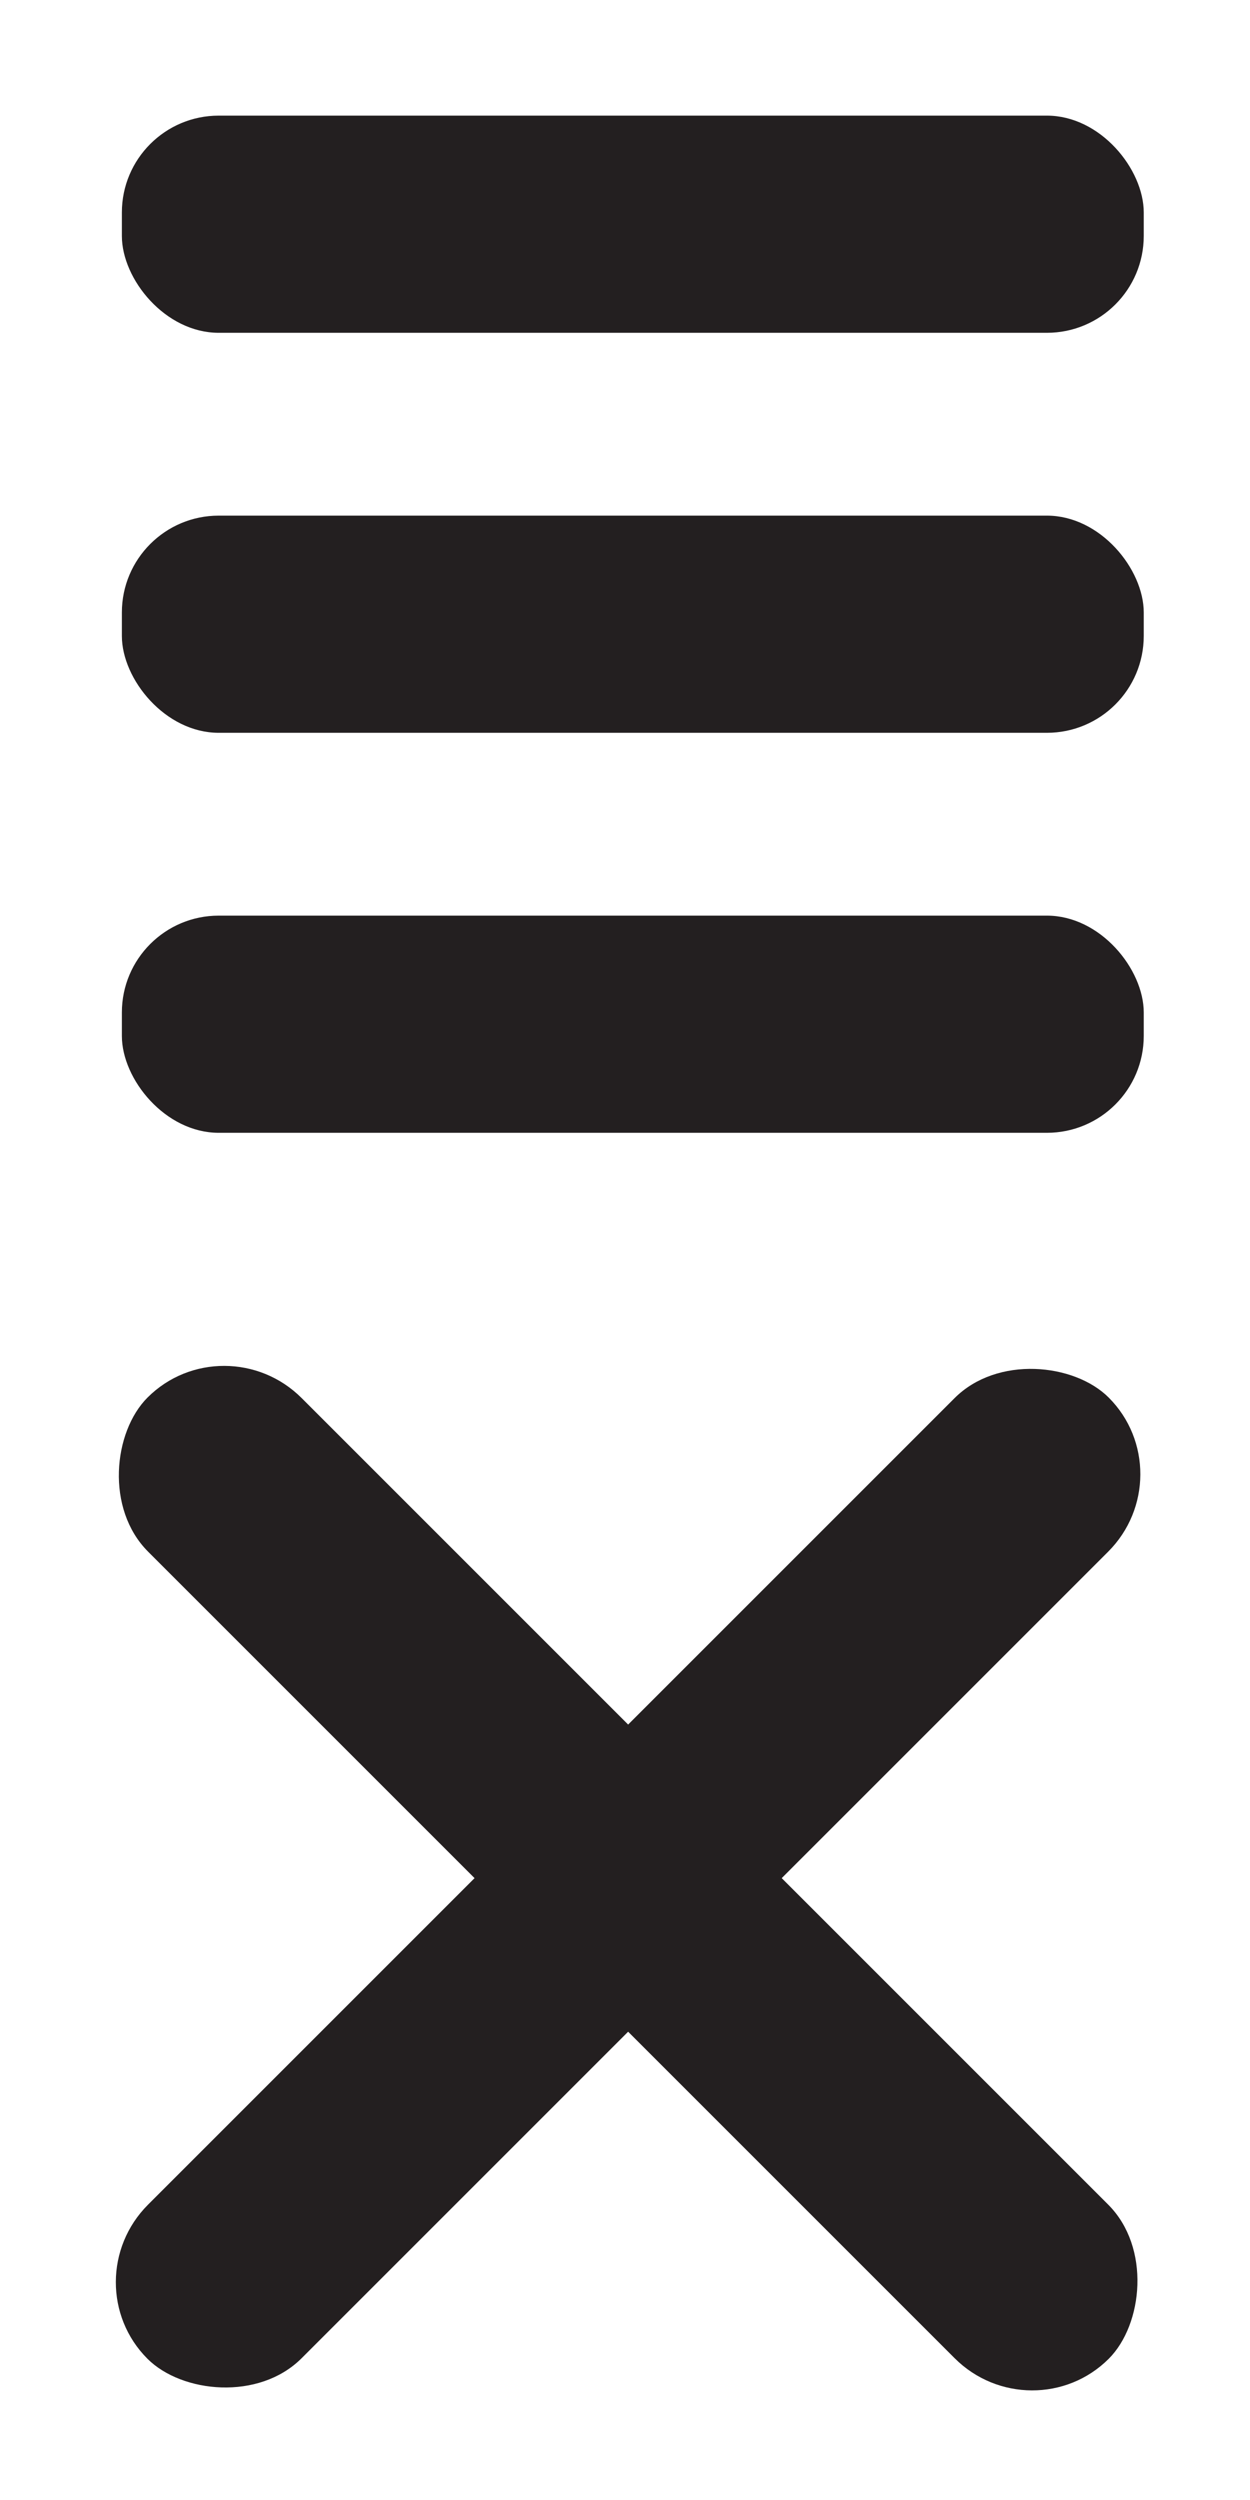 <svg xmlns="http://www.w3.org/2000/svg" width="40" height="80" viewBox="0 0 40 80"><rect width="32.7" height="6.95" x="3.9" y="3.7" fill="#231f20" rx="3.1"/><rect width="32.7" height="6.95" x="3.9" y="16.5" fill="#231f20" rx="3.1"/><rect width="43.5" height="6.95" x="-1.6" y="56.7" fill="#231f20" rx="3.5" transform="rotate(-45 20.036 60.2)"/><rect width="43.5" height="6.95" x="-1.6" y="56.7" fill="#231f20" rx="3.5" transform="rotate(-135 20.11 60.148)"/><rect width="32.7" height="6.95" x="3.9" y="29.3" fill="#231f20" rx="3.1"/></svg>